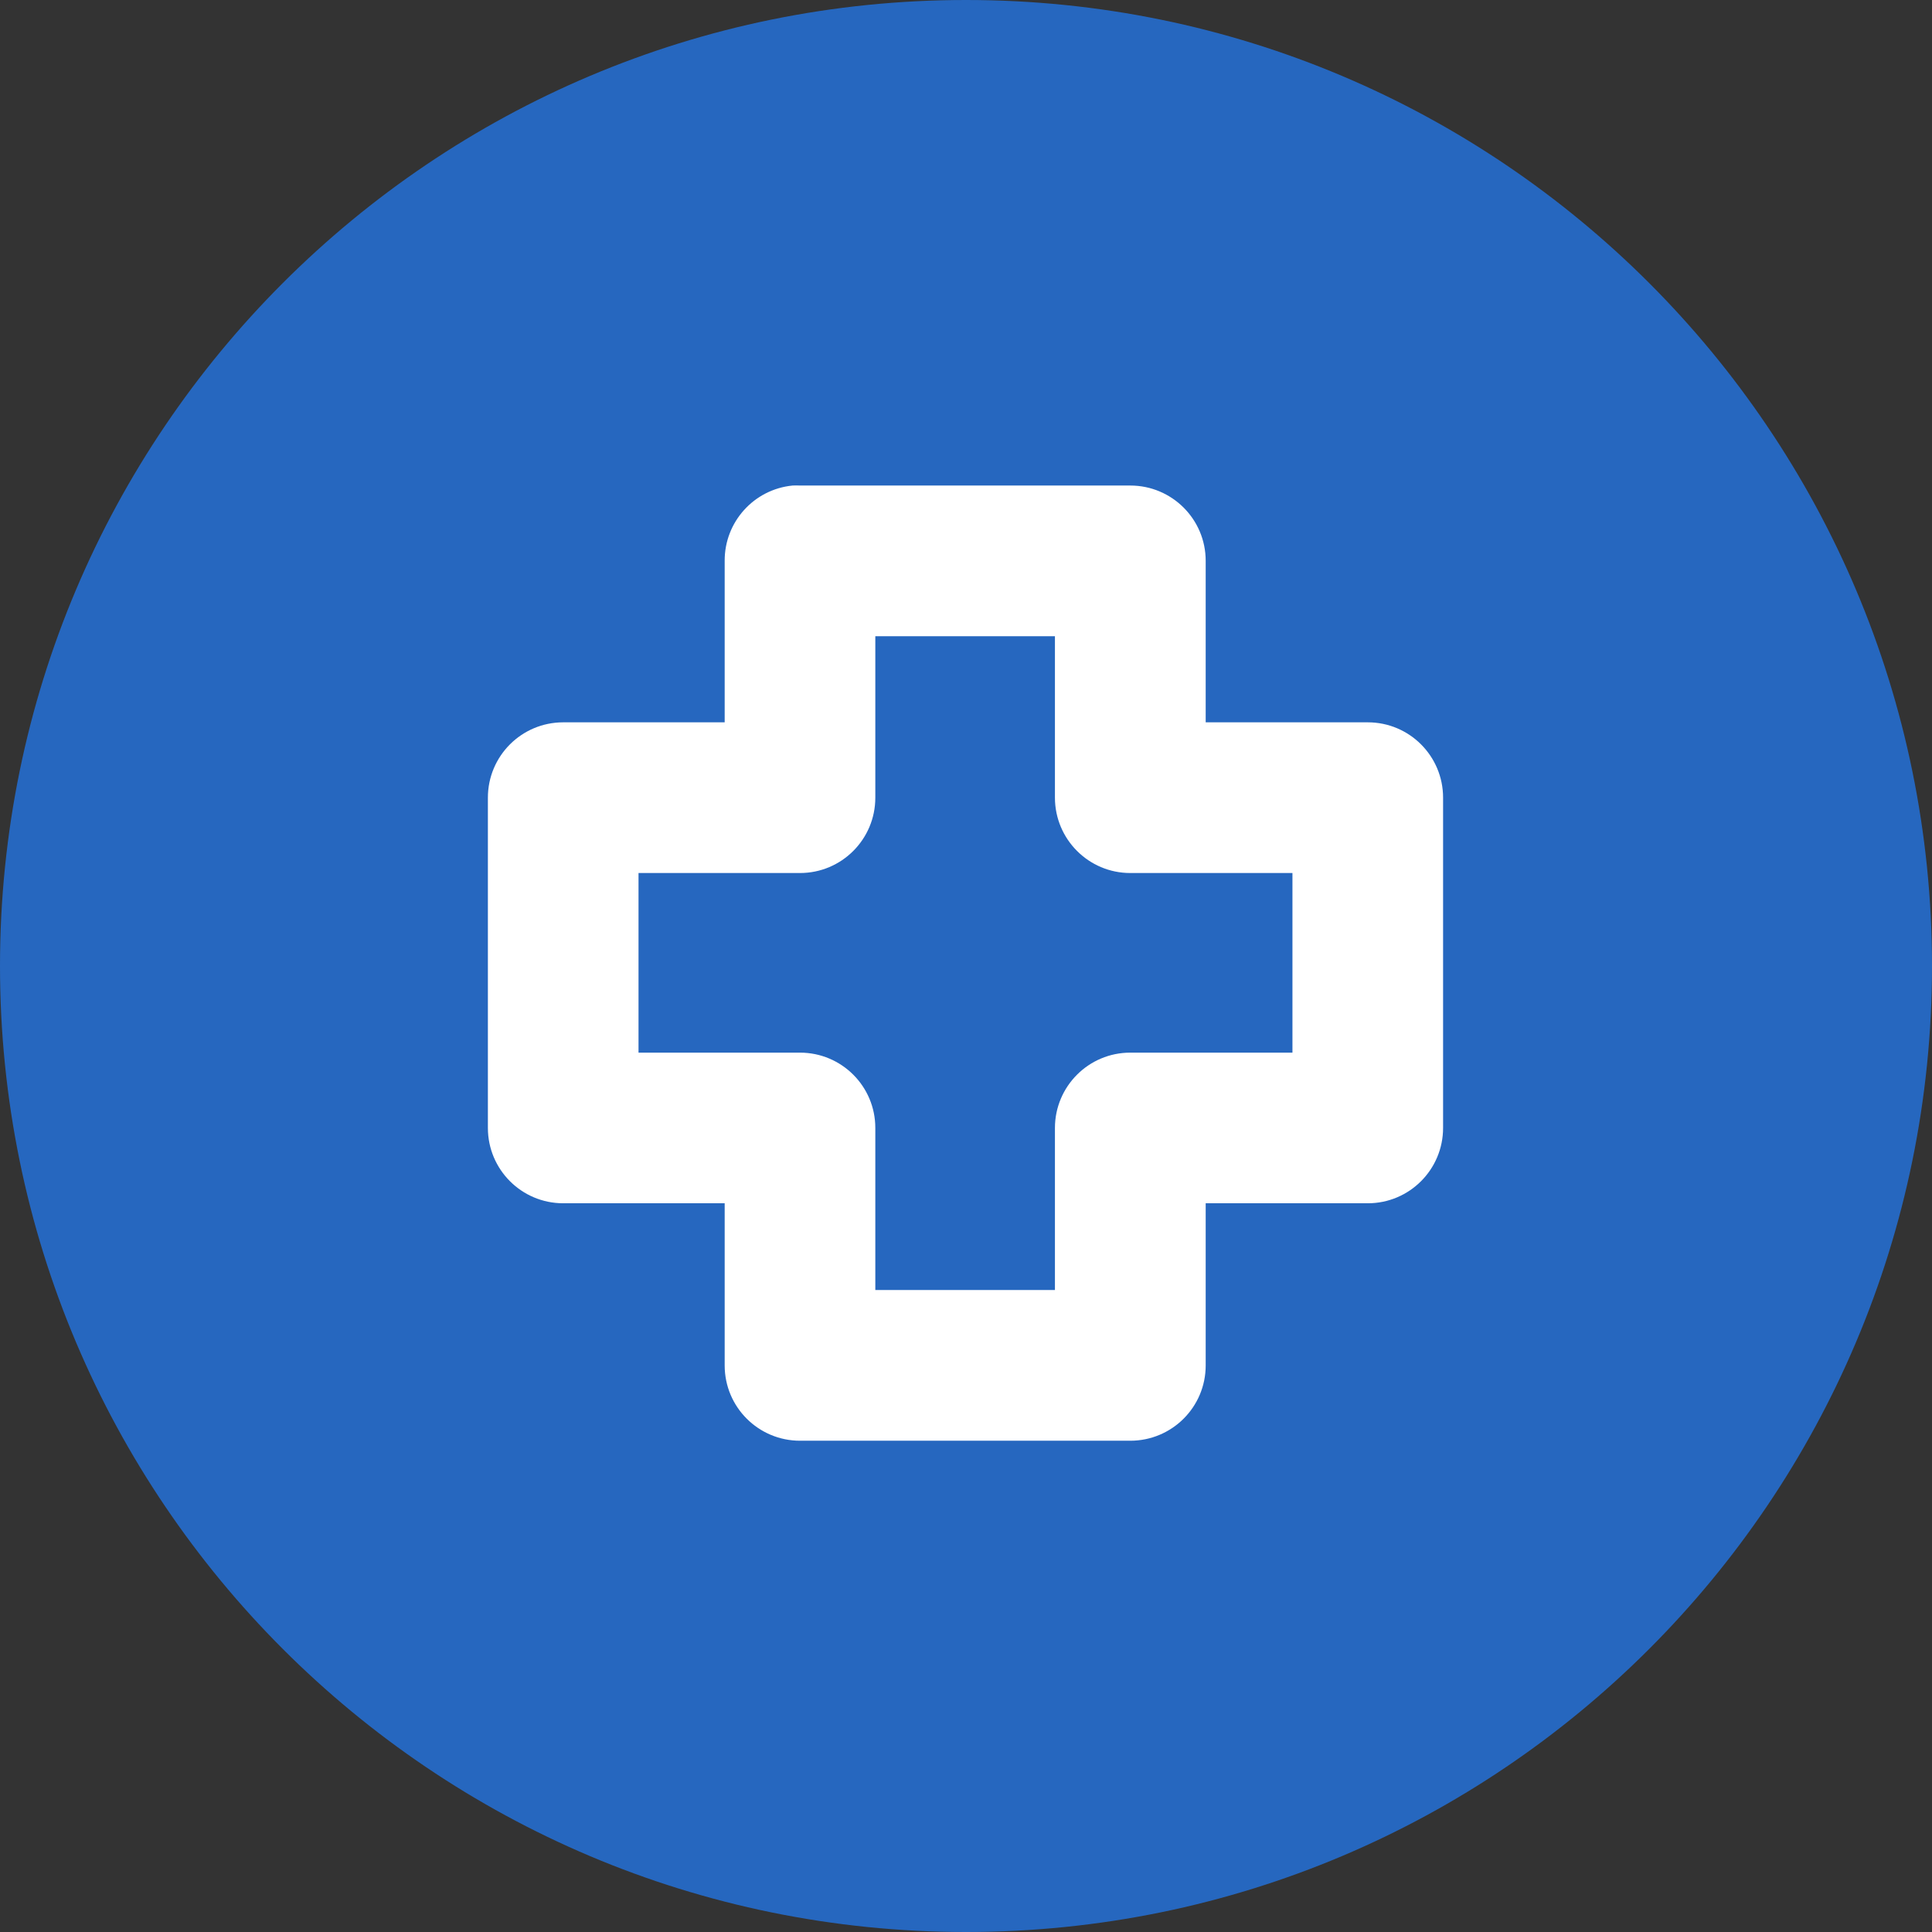 <svg width="32" height="32" viewBox="0 0 32 32" fill="none" xmlns="http://www.w3.org/2000/svg">
<rect x="0" y="0" width="32" height="32" fill="#333333" stroke="none"/>
<path d="M16 32C24.837 32 32 24.837 32 16C32 7.163 24.837 0 16 0C7.163 0 0 7.163 0 16C0 24.837 7.163 32 16 32Z" fill="#2667BF"/>
<path d="M22.655 11.964H19.97V9.289C19.97 8.6 19.411 8.042 18.721 8.042H13.251C13.21 8.04 13.169 8.04 13.128 8.042C12.487 8.105 12 8.645 12.003 9.289V11.964H9.329C8.639 11.964 8.081 12.522 8.081 13.212V18.682C8.081 19.371 8.639 19.93 9.329 19.93H12.003V22.616C12.003 23.305 12.561 23.863 13.251 23.863H18.721C19.411 23.863 19.97 23.305 19.97 22.616V19.93H22.655C23.344 19.93 23.902 19.371 23.902 18.682V13.212C23.902 12.522 23.344 11.964 22.655 11.964ZM21.407 17.435H18.721C18.032 17.435 17.474 17.993 17.473 18.682V21.367H14.498V18.682C14.498 17.993 13.94 17.435 13.25 17.435H10.576V14.46H13.25C13.94 14.46 14.498 13.901 14.498 13.212V10.538H17.473V13.212C17.474 13.901 18.032 14.46 18.721 14.46H21.407V17.435Z" fill="white"/>
</svg>
